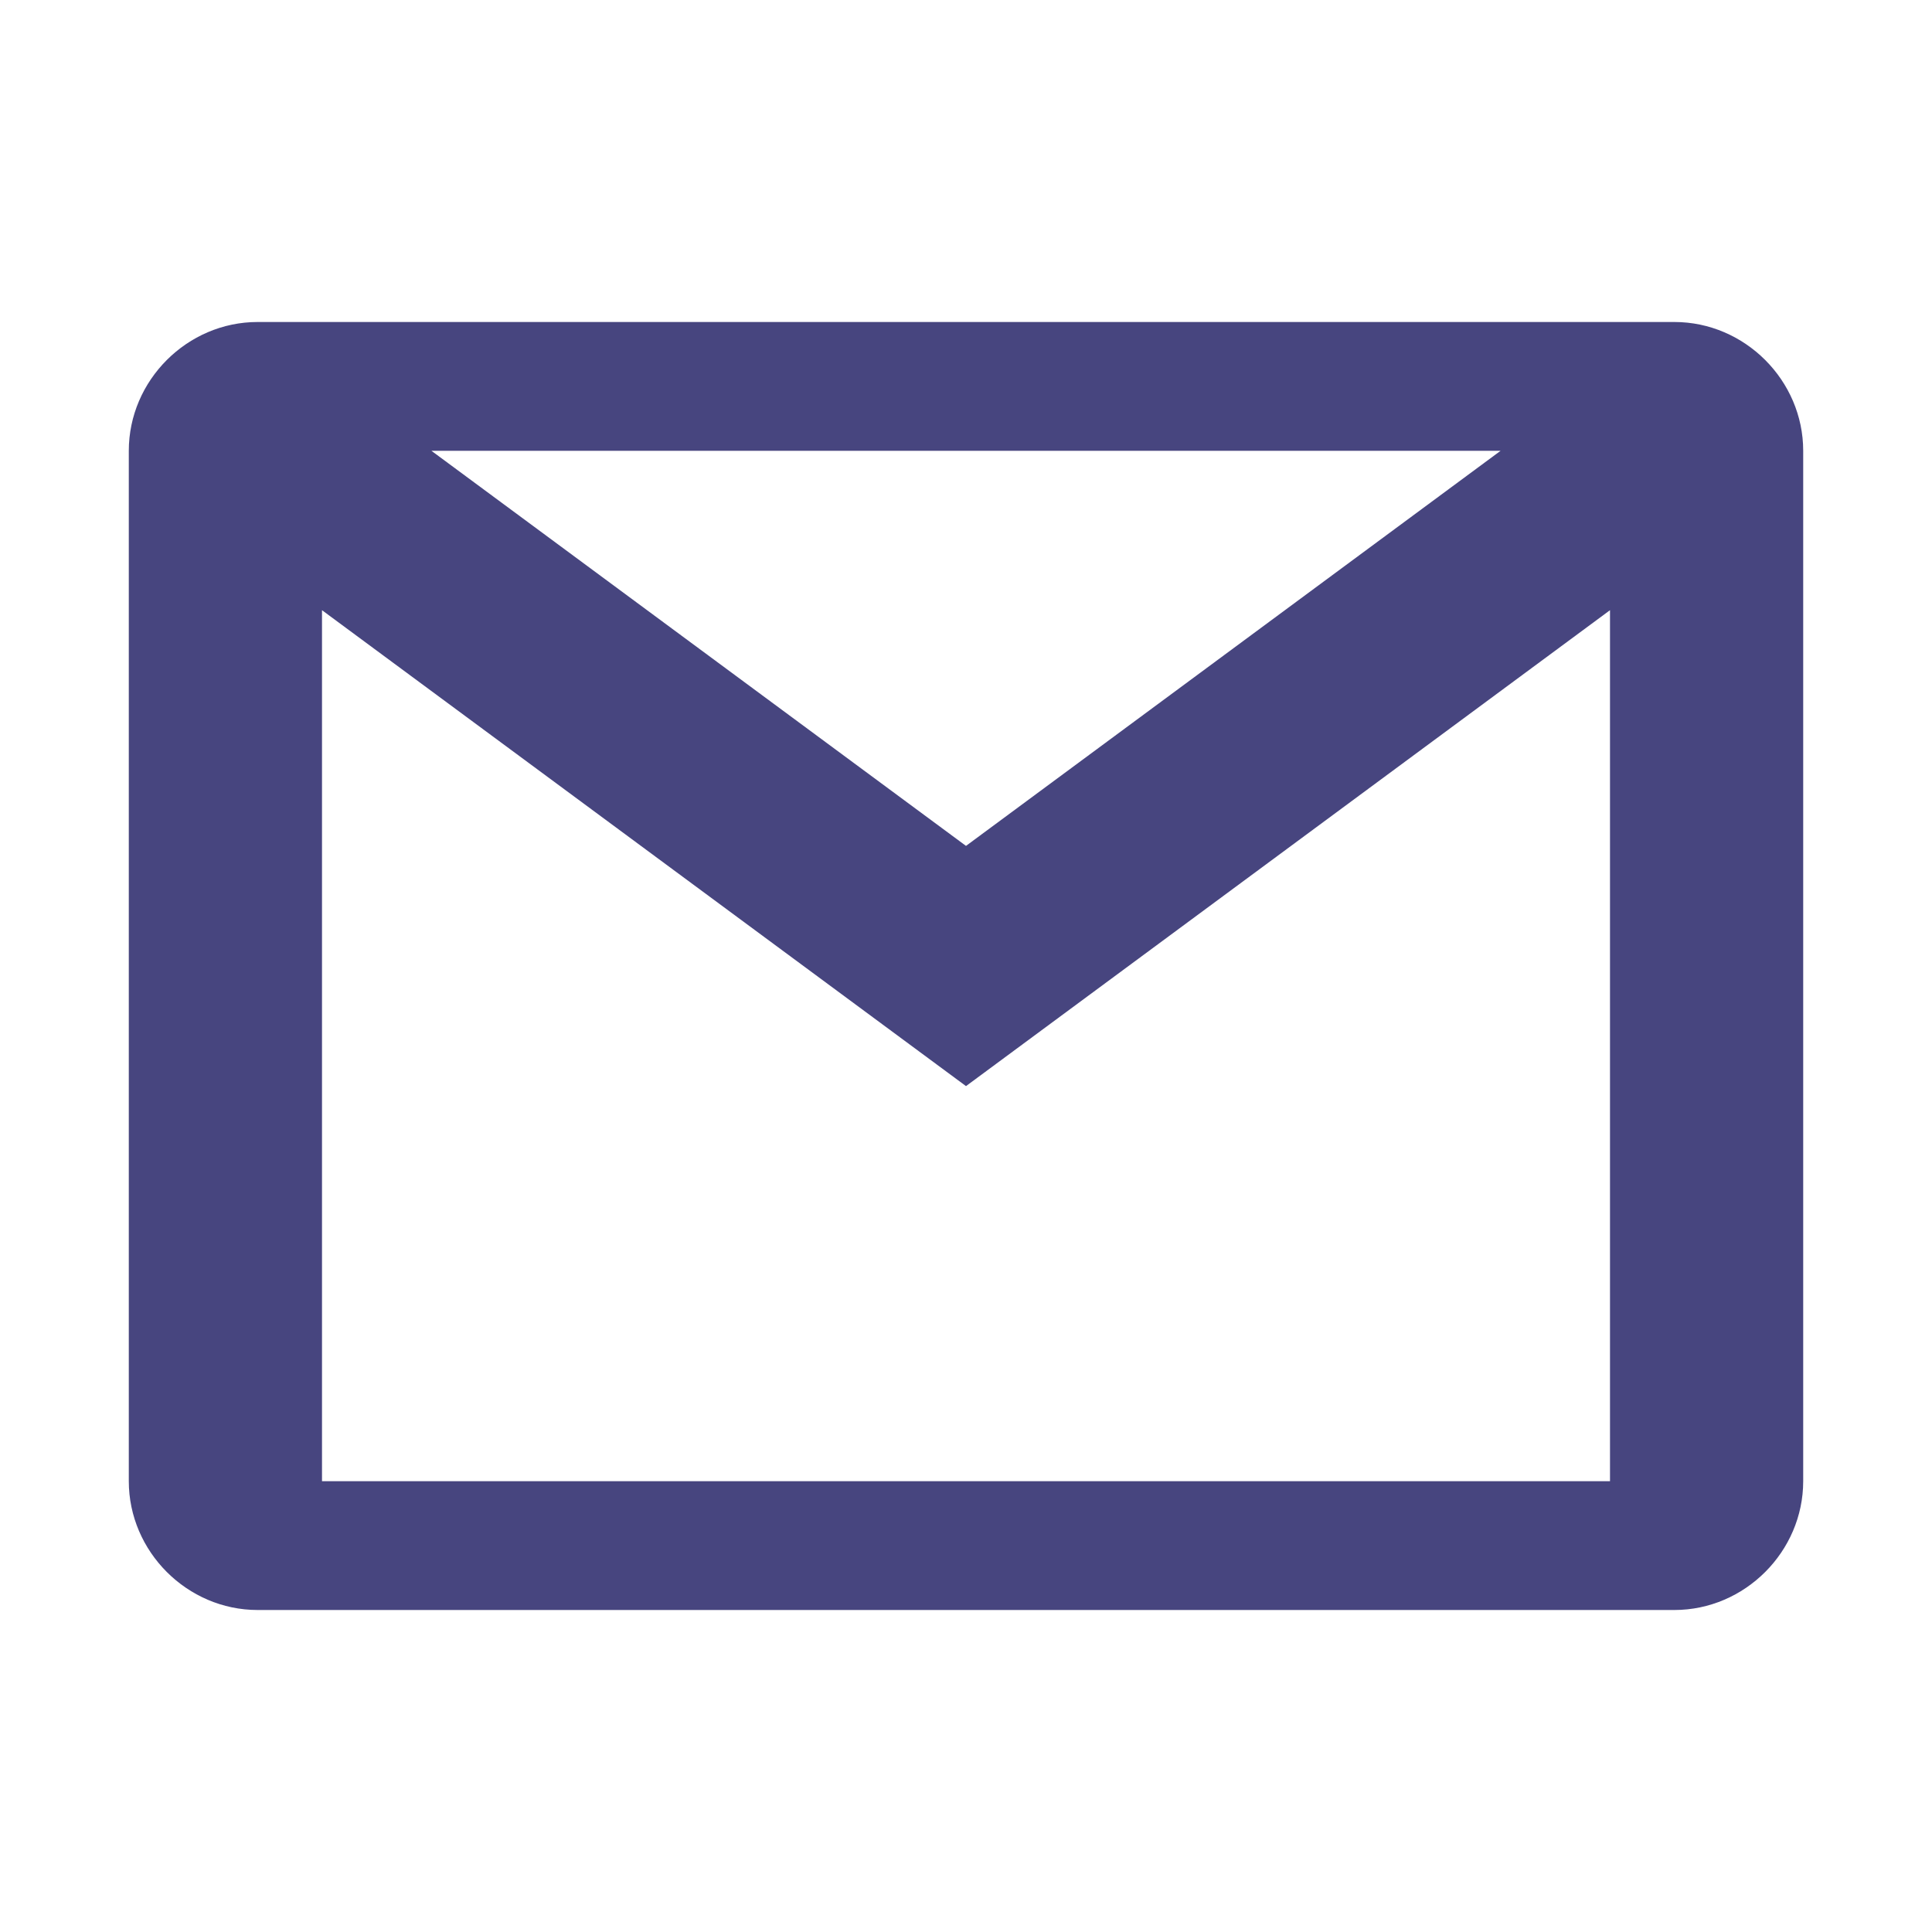 ﻿<?xml version="1.0" encoding="utf-8"?>
<svg xmlns="http://www.w3.org/2000/svg" viewBox="0 0 30 30" width="20" height="20">
  <path d="M4 5C2.907 5 2 5.907 2 7L2 23C2 24.093 2.907 25 4 25L26 25C27.093 25 28 24.093 28 23L28 7C28 5.907 27.093 5 26 5L4 5 z M 6.699 7L23.301 7L15 13.135L6.699 7 z M 5 9.475L15 16.865L25 9.475L25 23L5 23L5 9.475 z" fill="#47457F" />
</svg>